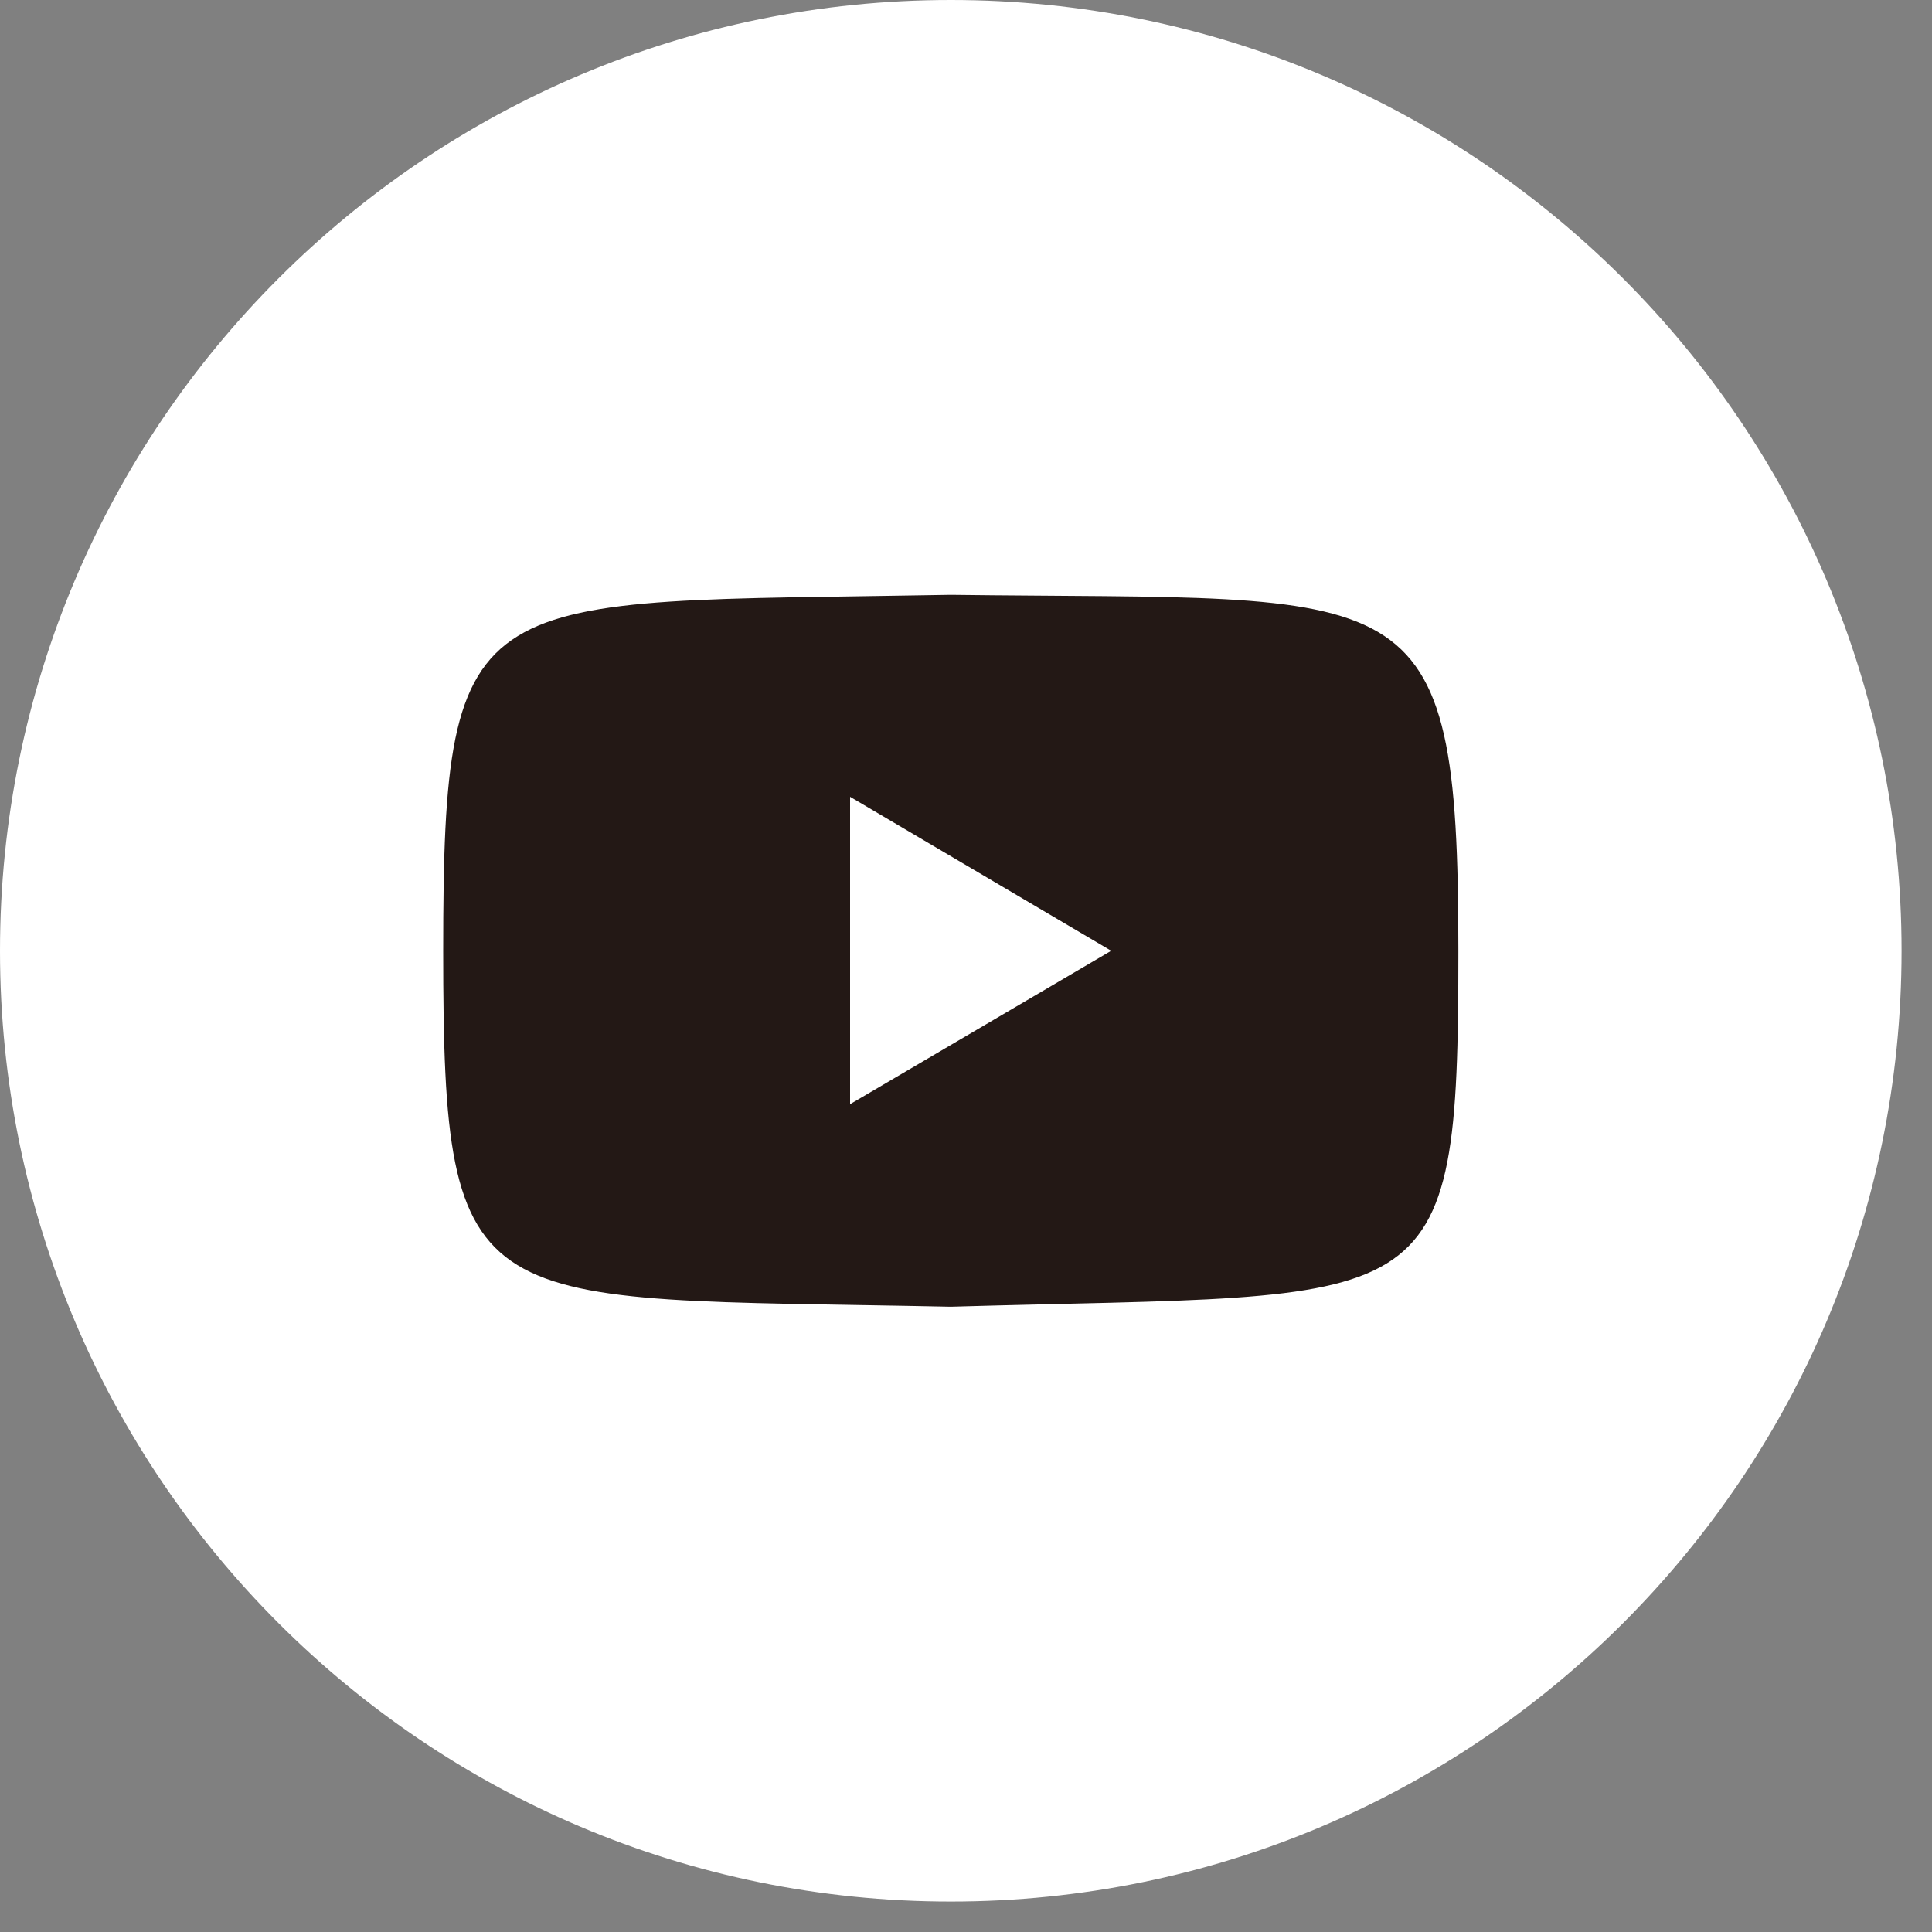 <svg width="33" height="33" viewBox="0 0 33 33" fill="none" xmlns="http://www.w3.org/2000/svg">
<rect x="0" y="0" width="33" height="33" fill="#808080" stroke="none"/>
<g clip-path="url(#clip0_1402_5)">
<path d="M32.48 16.24C32.48 25.21 25.21 32.48 16.24 32.48C7.27 32.48 0 25.21 0 16.24C0 7.27 7.27 0 16.24 0C25.21 0 32.48 7.27 32.48 16.24Z" fill="white"/>
<path d="M24.91 16.24C24.91 22.62 24.53 22.08 16.24 22.32C8.06 22.15 7.57 22.62 7.57 16.24C7.57 9.86 8.08 10.31 16.24 10.16C24.13 10.26 24.91 9.72 24.91 16.24Z" fill="#231815"/>
<path d="M18.98 16.24L14.52 18.86V13.61L18.98 16.24Z" fill="white"/>
</g>
<defs>
<clipPath id="clip0_1402_5">
<rect width="32.48" height="32.48" fill="white"/>
</clipPath>
</defs>
</svg>
